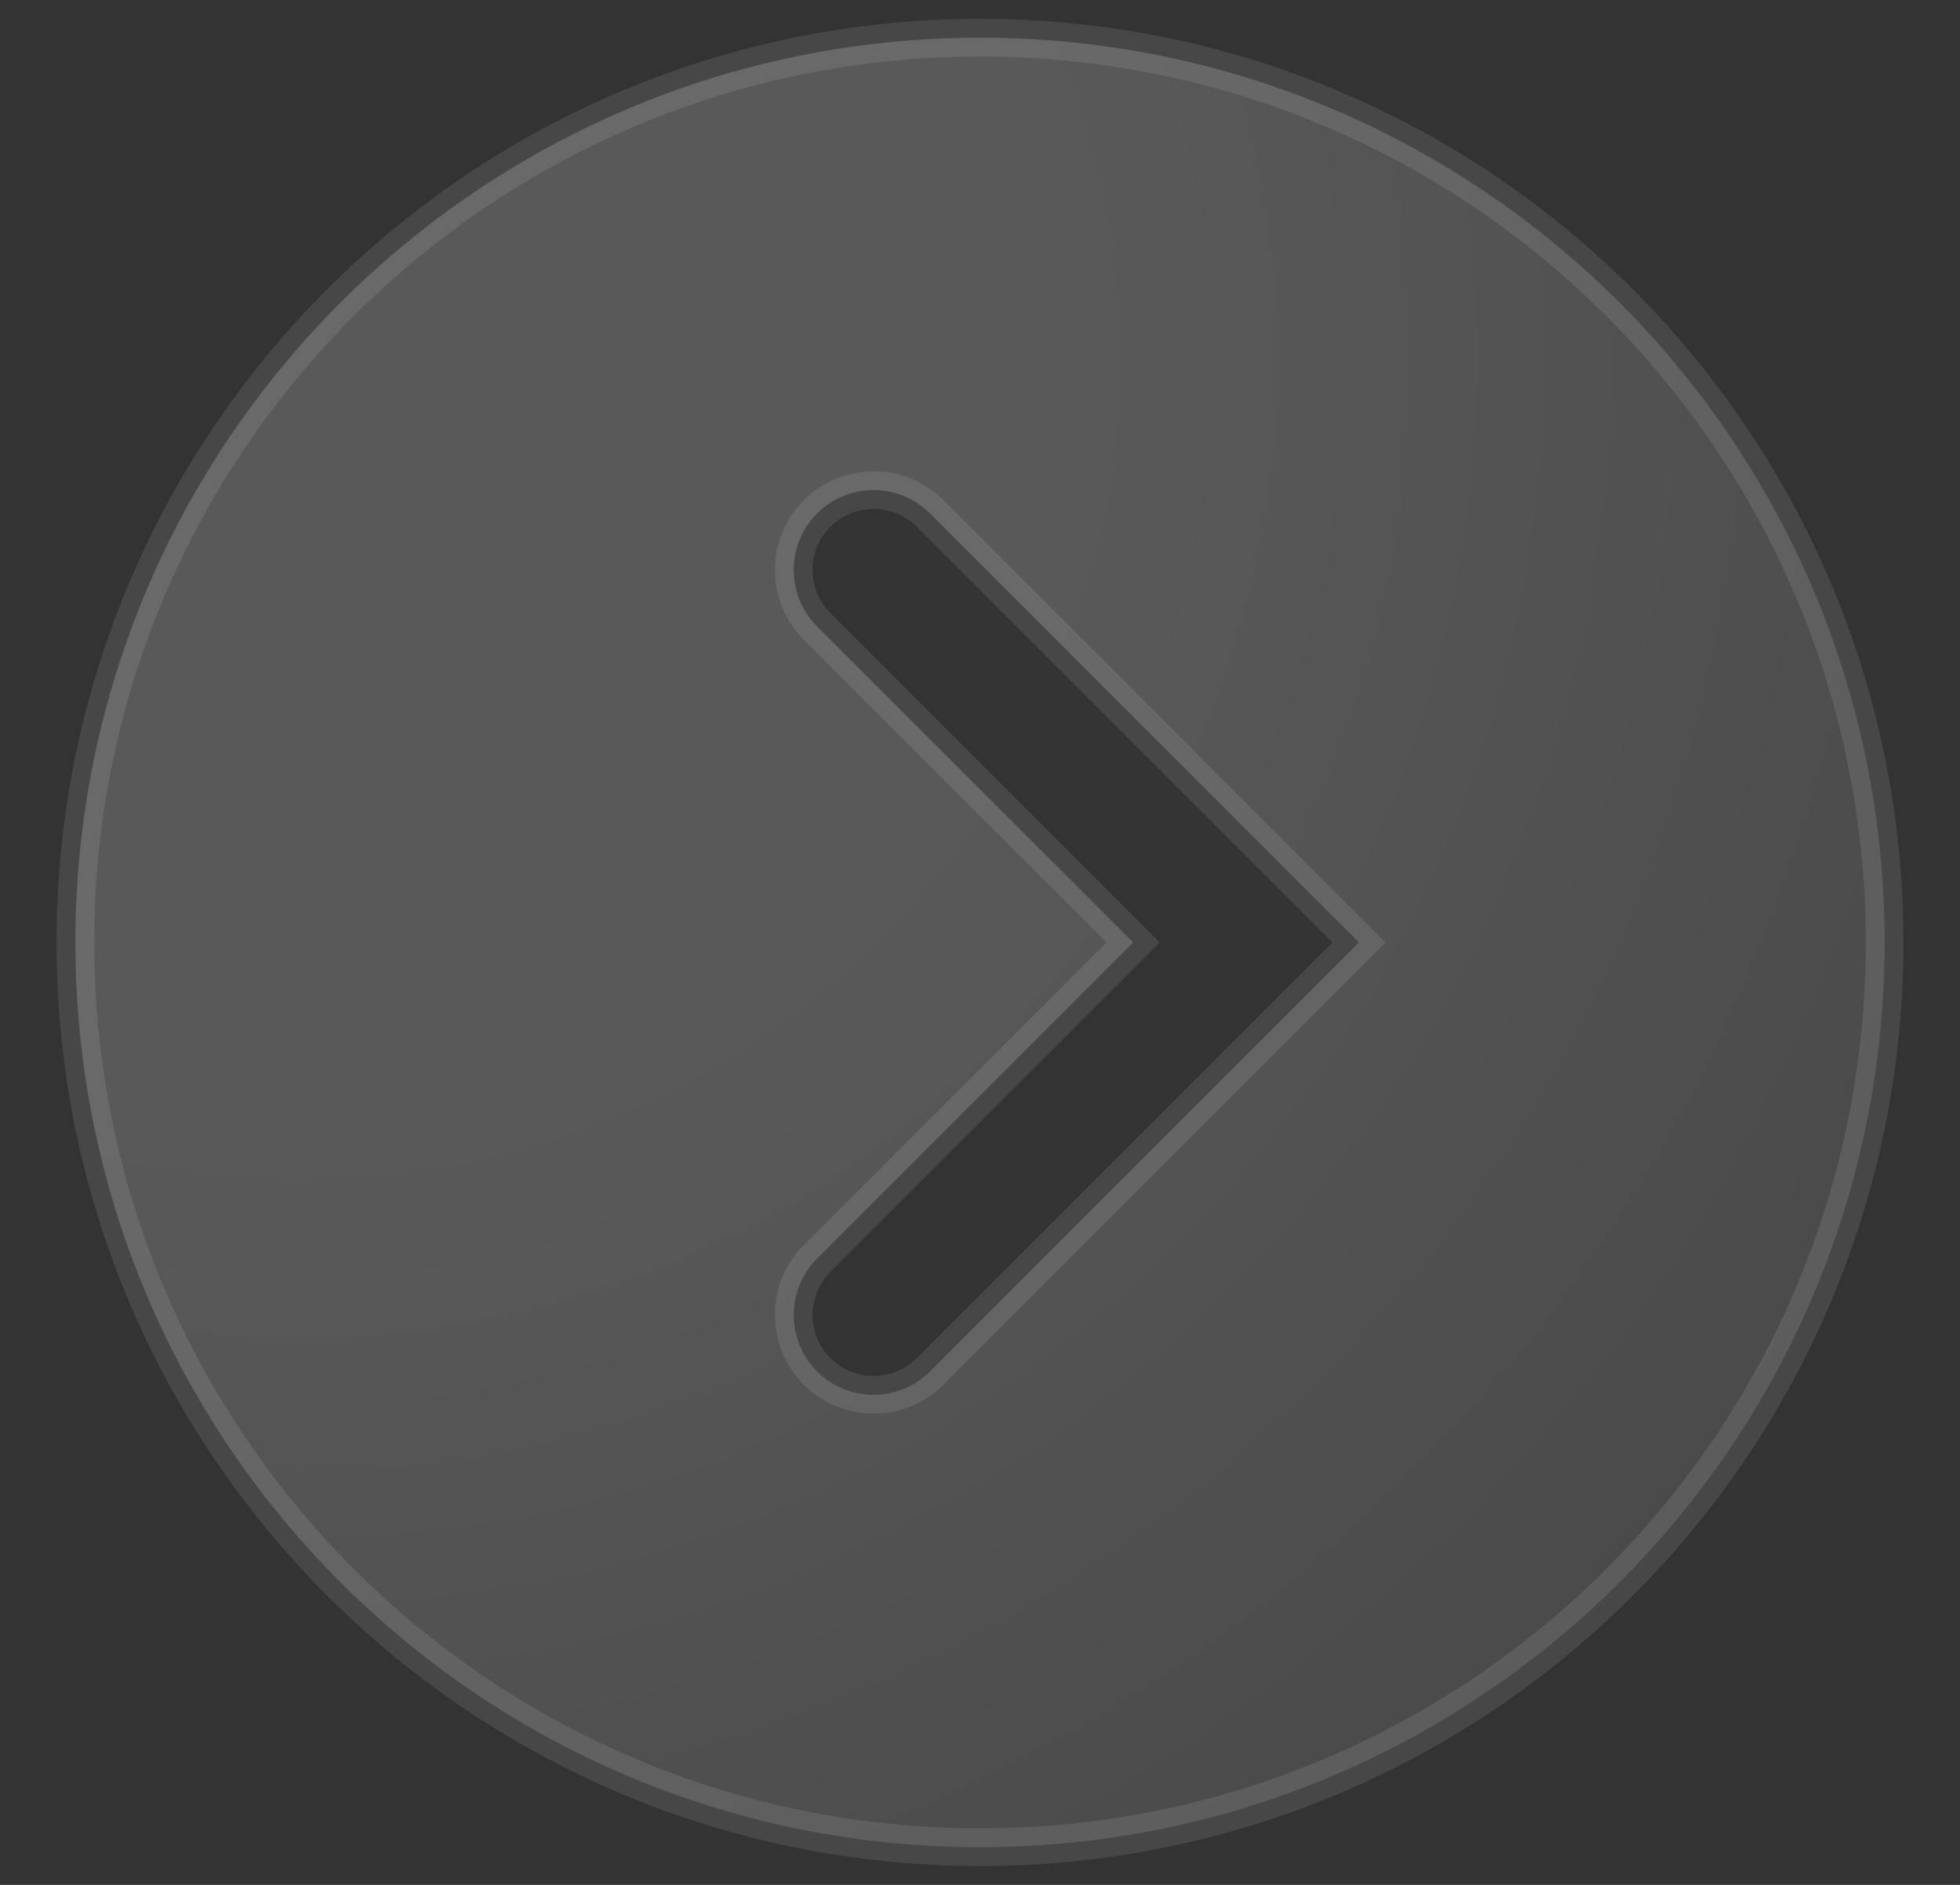<svg width="26" height="25" viewBox="0 0 26 25" fill="none" xmlns="http://www.w3.org/2000/svg">
<rect x="0" y="0" width="26" height="25" fill="#333333" stroke="none"/>
<path fill-rule="evenodd" clip-rule="evenodd" d="M13 24.5C19.627 24.5 25 19.127 25 12.5C25 5.873 19.627 0.5 13 0.5C6.373 0.5 1 5.873 1 12.5C1 19.127 6.373 24.5 13 24.5ZM10.839 6.81C11.253 6.397 11.923 6.397 12.337 6.81L18.027 12.5L12.337 18.19C11.923 18.603 11.253 18.603 10.839 18.19C10.426 17.776 10.426 17.106 10.839 16.692L15.032 12.5L10.839 8.308C10.426 7.894 10.426 7.224 10.839 6.81Z" fill="url(#paint0_radial_2331_691)" fill-opacity="0.2" stroke="white" stroke-opacity="0.1" stroke-width="0.5" stroke-linecap="round"/>
<defs>
<radialGradient id="paint0_radial_2331_691" cx="0" cy="0" r="1" gradientUnits="userSpaceOnUse" gradientTransform="translate(3.824 4.735) rotate(46.146) scale(24.962)">
<stop offset="0.435" stop-color="#EEEEEE"/>
<stop offset="0.48" stop-color="#EAEAEA"/>
<stop offset="1" stop-color="#A1A1A1"/>
</radialGradient>
</defs>
</svg>
